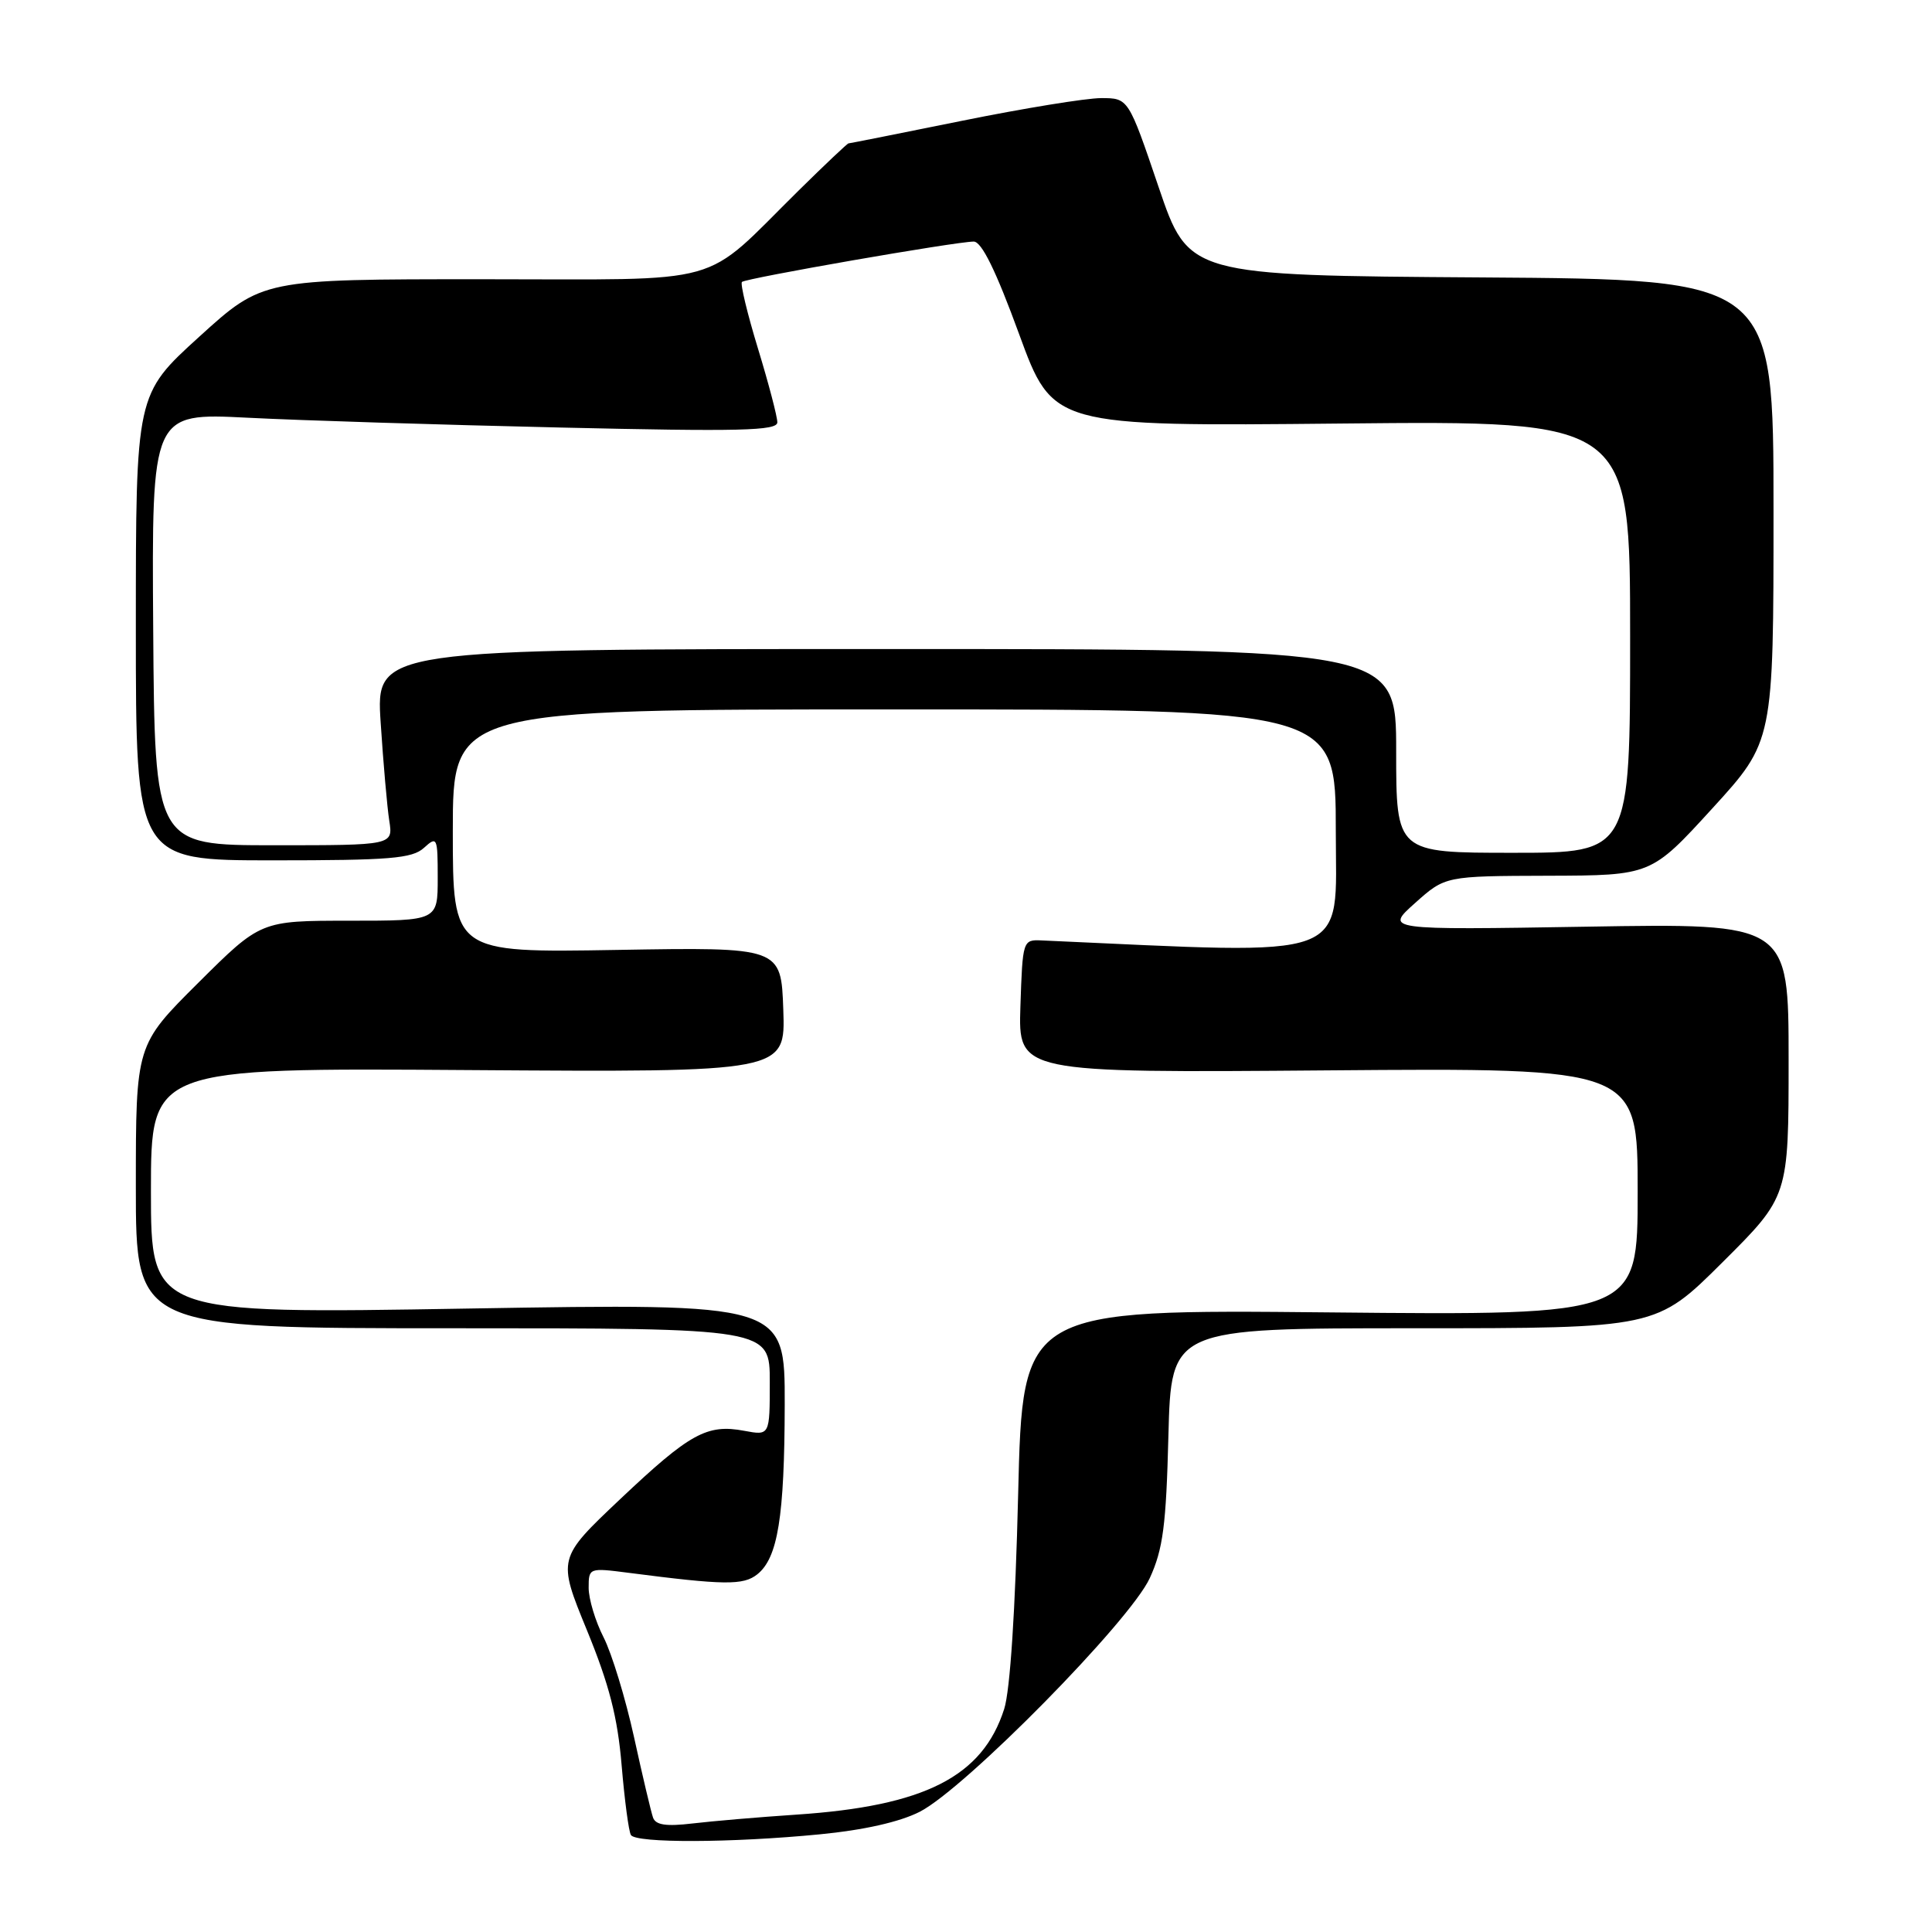 <?xml version="1.0" encoding="UTF-8" standalone="no"?>
<!DOCTYPE svg PUBLIC "-//W3C//DTD SVG 1.1//EN" "http://www.w3.org/Graphics/SVG/1.1/DTD/svg11.dtd" >
<svg xmlns="http://www.w3.org/2000/svg" xmlns:xlink="http://www.w3.org/1999/xlink" version="1.1" viewBox="0 0 256 256">
 <g >
 <path fill="currentColor"
d=" M 108.61 243.06 C 114.43 242.50 119.22 241.42 121.87 240.07 C 127.88 237.00 149.75 214.79 152.35 209.11 C 154.11 205.27 154.52 202.11 154.82 190.25 C 155.19 176.00 155.19 176.00 187.32 176.00 C 219.46 176.00 219.46 176.00 228.23 167.27 C 237.00 158.54 237.00 158.54 237.00 140.44 C 237.00 122.34 237.00 122.34 210.25 122.79 C 183.50 123.23 183.50 123.23 187.50 119.66 C 191.50 116.08 191.50 116.08 205.14 116.04 C 218.78 116.00 218.78 116.00 226.89 107.12 C 235.00 98.24 235.00 98.24 235.00 67.63 C 235.00 37.02 235.00 37.02 196.25 36.76 C 157.50 36.50 157.50 36.50 153.51 24.75 C 149.52 13.00 149.52 13.00 145.91 13.00 C 143.93 13.00 135.65 14.35 127.50 16.00 C 119.35 17.65 112.57 19.00 112.43 19.00 C 112.28 19.00 109.31 21.81 105.82 25.25 C 92.74 38.15 96.86 37.00 63.79 37.00 C 34.79 37.00 34.79 37.00 26.40 44.62 C 18.00 52.25 18.00 52.25 18.00 83.12 C 18.00 114.00 18.00 114.00 36.17 114.00 C 51.68 114.00 54.61 113.76 56.17 112.35 C 57.92 110.76 58.00 110.93 58.00 116.35 C 58.00 122.00 58.00 122.00 46.27 122.00 C 34.54 122.00 34.54 122.00 26.27 130.23 C 18.00 138.46 18.00 138.46 18.00 157.23 C 18.00 176.00 18.00 176.00 60.00 176.00 C 102.00 176.00 102.00 176.00 102.00 183.11 C 102.00 190.22 102.00 190.22 98.62 189.59 C 93.68 188.66 91.41 189.92 82.18 198.64 C 73.87 206.50 73.87 206.50 77.77 216.01 C 80.73 223.23 81.84 227.56 82.37 233.92 C 82.76 238.53 83.31 242.69 83.60 243.15 C 84.27 244.24 96.92 244.20 108.61 243.06 Z  M 86.53 240.84 C 86.27 240.10 85.13 235.30 84.01 230.17 C 82.88 225.04 81.07 219.10 79.98 216.96 C 78.89 214.83 78.00 211.87 78.00 210.40 C 78.00 207.75 78.05 207.73 83.25 208.40 C 96.00 210.05 98.49 210.08 100.34 208.61 C 103.07 206.44 103.95 201.00 103.98 186.09 C 104.00 172.69 104.00 172.69 62.00 173.39 C 20.00 174.10 20.00 174.10 20.00 157.80 C 20.00 141.50 20.00 141.50 62.04 141.79 C 104.08 142.08 104.08 142.08 103.79 133.79 C 103.50 125.50 103.50 125.50 81.75 125.87 C 60.00 126.24 60.00 126.24 60.00 110.12 C 60.00 94.00 60.00 94.00 118.50 94.00 C 177.00 94.00 177.00 94.00 177.00 110.08 C 177.00 127.53 179.81 126.48 138.00 124.61 C 135.53 124.50 135.50 124.62 135.21 133.33 C 134.92 142.16 134.92 142.16 175.96 141.83 C 217.00 141.50 217.00 141.50 217.00 157.90 C 217.00 174.30 217.00 174.30 176.25 173.90 C 135.50 173.50 135.50 173.50 134.91 198.00 C 134.54 213.34 133.85 223.98 133.06 226.45 C 130.19 235.42 122.52 239.32 105.50 240.45 C 100.55 240.78 94.36 241.31 91.75 241.62 C 88.28 242.03 86.88 241.83 86.53 240.84 Z  M 185.00 99.50 C 185.00 86.00 185.00 86.00 117.41 86.00 C 49.81 86.00 49.81 86.00 50.44 95.75 C 50.79 101.11 51.30 106.96 51.58 108.75 C 52.09 112.00 52.09 112.00 36.30 112.00 C 20.50 112.00 20.50 112.00 20.30 83.36 C 20.10 54.71 20.10 54.71 32.80 55.35 C 39.79 55.71 58.44 56.29 74.25 56.65 C 98.07 57.20 103.00 57.08 103.00 55.96 C 103.00 55.21 101.85 50.82 100.44 46.20 C 99.03 41.58 98.07 37.60 98.31 37.36 C 98.80 36.87 126.62 32.02 129.02 32.01 C 130.07 32.00 131.97 35.88 135.03 44.25 C 139.51 56.50 139.51 56.50 177.76 56.12 C 216.00 55.74 216.00 55.74 216.00 84.37 C 216.00 113.00 216.00 113.00 200.50 113.00 C 185.00 113.00 185.00 113.00 185.00 99.50 Z "/>
</g>
</svg>